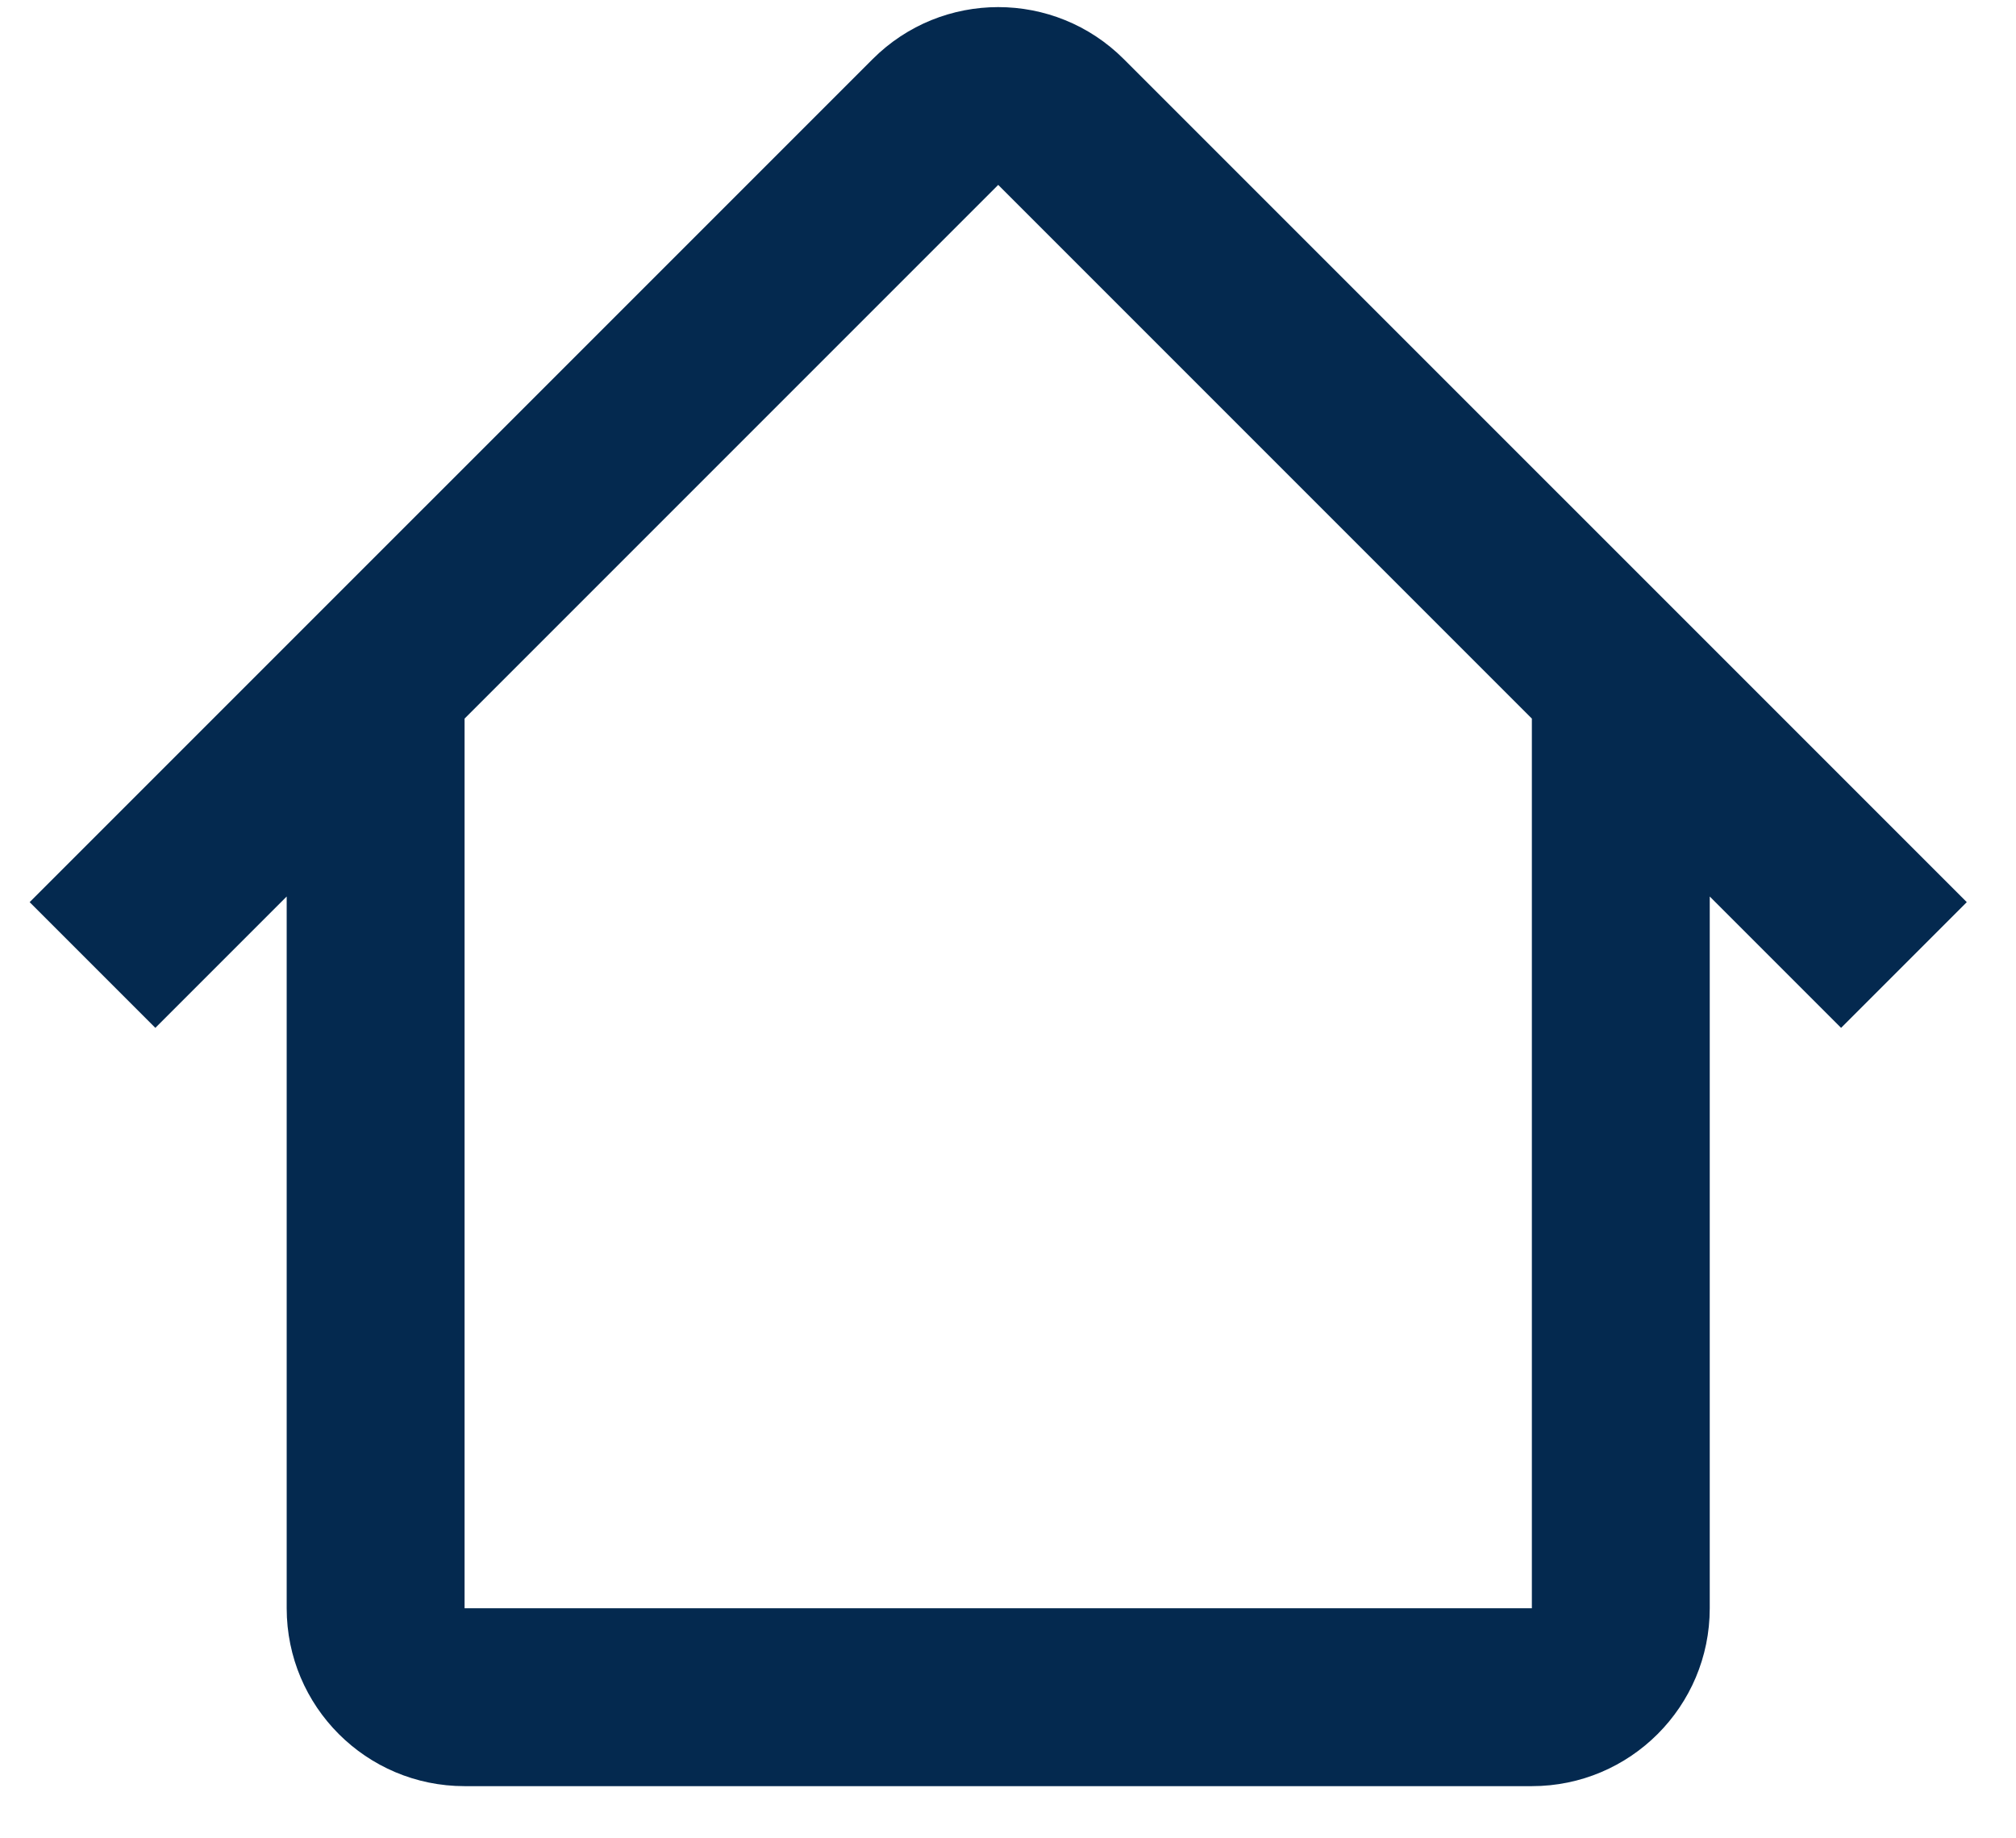<svg width="34" height="31" viewBox="0 0 34 31" fill="none" xmlns="http://www.w3.org/2000/svg">
<path fill-rule="evenodd" clip-rule="evenodd" d="M7.833 12.12L16.835 3.118L25.837 12.12H25.835V27.12H7.835V12.12H7.833ZM4.835 15.118L2.62 17.333L0.5 15.213L14.716 0.998C15.886 -0.173 17.784 -0.173 18.954 0.998L33.17 15.213L31.05 17.333L28.835 15.118V27.12C28.835 28.777 27.492 30.12 25.835 30.12H7.835C6.178 30.12 4.835 28.777 4.835 27.12V15.118Z" fill="#04294F"/>
</svg>
